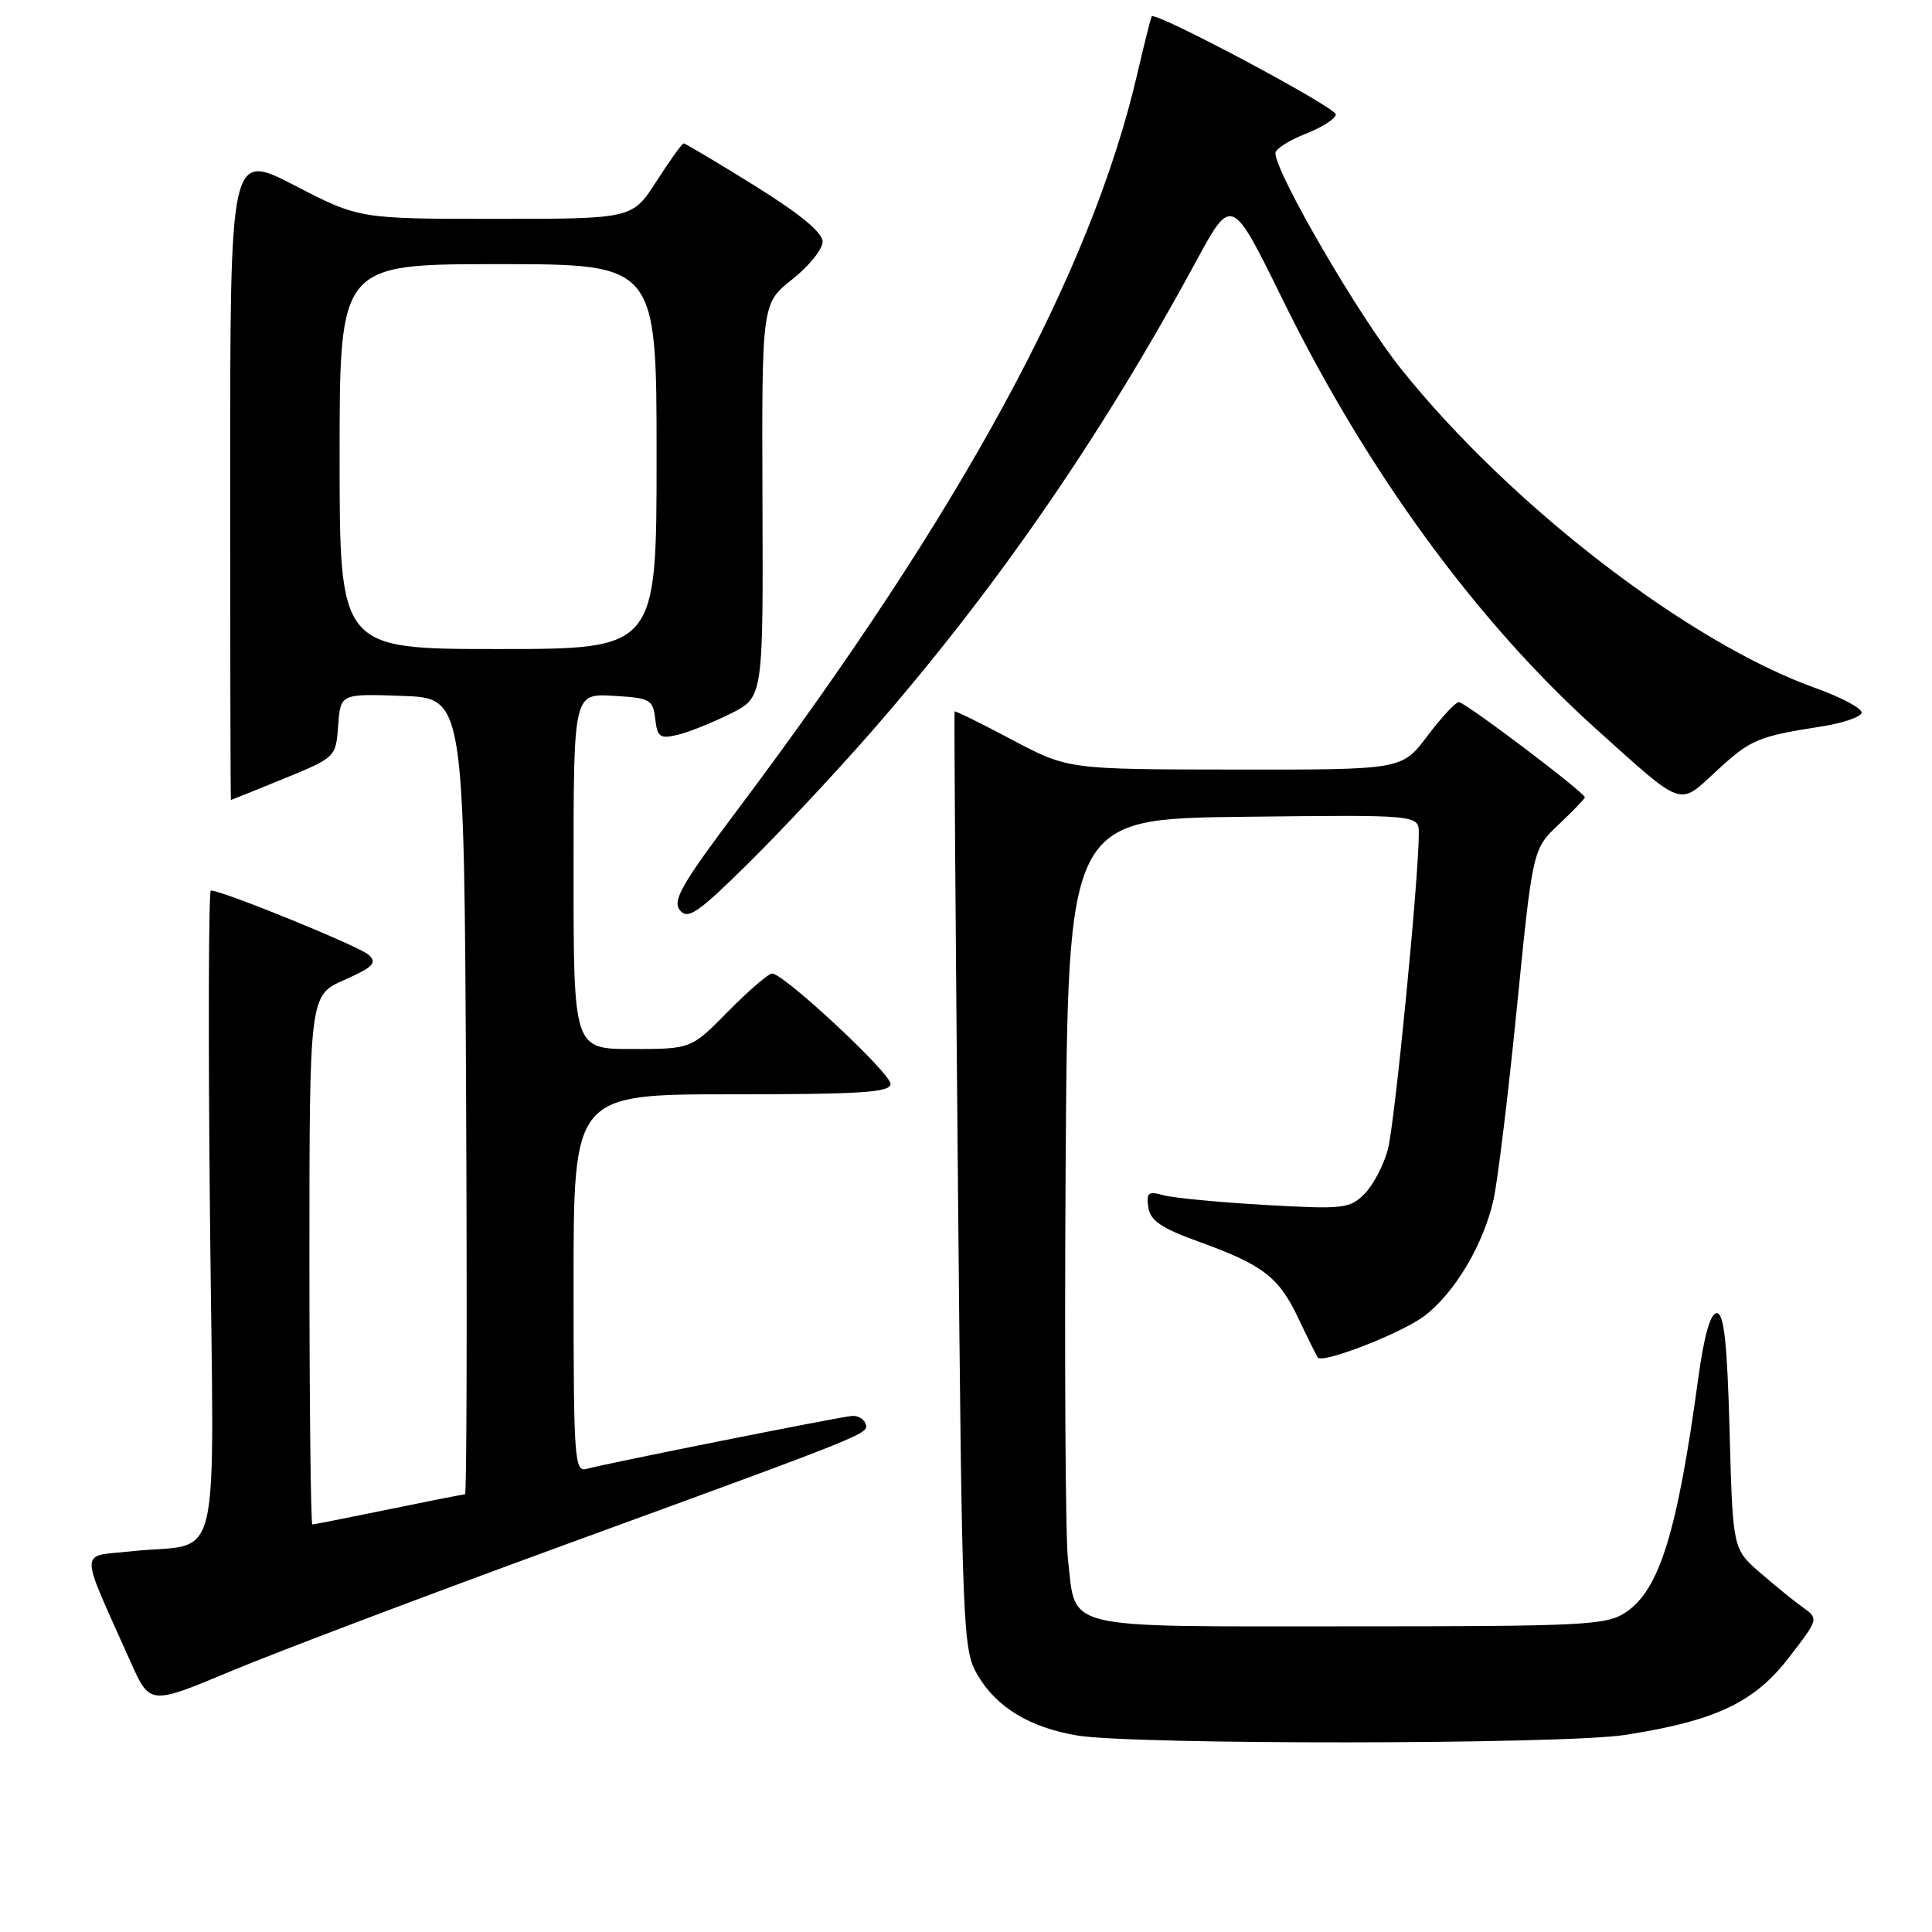 <?xml version="1.0" encoding="UTF-8" standalone="no"?>
<!DOCTYPE svg PUBLIC "-//W3C//DTD SVG 1.1//EN" "http://www.w3.org/Graphics/SVG/1.1/DTD/svg11.dtd" >
<svg xmlns="http://www.w3.org/2000/svg" xmlns:xlink="http://www.w3.org/1999/xlink" version="1.1" viewBox="0 0 256 256">
 <g >
 <path fill="currentColor"
d=" M 215.31 229.89 C 227.25 228.04 232.45 225.60 237.01 219.67 C 240.98 214.53 240.99 214.49 238.91 213.00 C 237.75 212.18 235.18 210.09 233.20 208.37 C 229.60 205.24 229.60 205.24 229.18 189.62 C 228.86 177.85 228.44 174.00 227.48 174.00 C 226.64 174.00 225.80 176.95 225.01 182.75 C 222.24 203.10 219.86 210.73 215.38 213.67 C 212.82 215.35 209.84 215.50 178.72 215.50 C 140.14 215.50 142.62 216.09 141.51 206.64 C 141.18 203.81 141.04 180.57 141.20 155.00 C 141.50 108.50 141.50 108.50 164.75 108.23 C 188.00 107.96 188.00 107.96 188.00 110.43 C 188.00 116.34 184.82 148.85 183.90 152.30 C 183.35 154.39 181.95 157.05 180.80 158.20 C 178.84 160.16 177.99 160.25 167.60 159.66 C 161.50 159.31 155.45 158.73 154.16 158.37 C 152.16 157.81 151.87 158.04 152.16 159.98 C 152.42 161.73 153.88 162.73 158.71 164.48 C 167.36 167.60 169.44 169.19 172.05 174.70 C 173.30 177.34 174.46 179.67 174.62 179.88 C 175.29 180.72 185.72 176.65 188.73 174.38 C 192.75 171.33 196.57 164.91 197.90 158.97 C 198.45 156.49 199.85 145.01 201.00 133.47 C 203.09 112.50 203.09 112.50 206.55 109.24 C 208.45 107.44 210.00 105.83 210.00 105.65 C 210.00 105.02 194.09 93.00 193.30 93.03 C 192.86 93.05 190.98 95.07 189.13 97.53 C 185.77 102.00 185.77 102.00 163.63 101.97 C 141.50 101.95 141.50 101.95 134.06 98.00 C 129.97 95.83 126.56 94.15 126.49 94.27 C 126.41 94.40 126.61 122.40 126.93 156.50 C 127.48 216.51 127.57 218.61 129.54 221.96 C 132.04 226.23 136.46 228.91 142.73 229.96 C 150.17 231.21 207.11 231.16 215.31 229.89 Z  M 74.39 204.86 C 115.62 189.80 115.17 189.99 114.68 188.62 C 114.46 188.01 113.66 187.55 112.89 187.62 C 111.09 187.77 80.05 193.97 77.75 194.63 C 76.12 195.10 76.00 193.47 76.00 170.07 C 76.00 145.00 76.00 145.00 97.00 145.00 C 114.17 145.00 118.00 144.75 118.00 143.62 C 118.00 142.18 103.86 129.00 102.31 129.00 C 101.82 129.00 99.21 131.25 96.50 134.00 C 91.58 139.00 91.58 139.00 83.79 139.00 C 76.00 139.00 76.00 139.00 76.00 115.45 C 76.00 91.90 76.00 91.90 81.25 92.20 C 86.15 92.48 86.52 92.68 86.82 95.25 C 87.10 97.69 87.44 97.93 89.82 97.36 C 91.29 97.01 94.44 95.74 96.81 94.56 C 101.13 92.40 101.13 92.40 101.03 66.31 C 100.94 40.22 100.94 40.22 104.97 37.02 C 107.19 35.27 109.00 33.02 109.00 32.02 C 109.00 30.81 105.97 28.32 99.99 24.60 C 95.03 21.52 90.80 19.00 90.59 19.00 C 90.38 19.00 88.76 21.25 87.00 24.00 C 83.79 29.00 83.79 29.00 65.70 29.00 C 47.61 29.00 47.61 29.00 39.05 24.58 C 30.50 20.16 30.50 20.16 30.50 63.08 C 30.50 86.69 30.54 106.00 30.60 106.00 C 30.65 106.00 33.80 104.73 37.60 103.18 C 44.48 100.36 44.50 100.34 44.81 96.14 C 45.12 91.92 45.12 91.92 53.31 92.21 C 61.50 92.50 61.50 92.50 61.76 145.25 C 61.90 174.26 61.84 198.00 61.62 198.00 C 61.40 198.00 56.85 198.90 51.50 200.00 C 46.15 201.10 41.60 202.00 41.39 202.00 C 41.18 202.00 41.00 186.22 41.00 166.94 C 41.00 131.89 41.00 131.89 45.62 129.85 C 49.44 128.15 50.00 127.59 48.87 126.53 C 47.68 125.42 29.46 117.99 27.94 118.00 C 27.64 118.00 27.58 137.29 27.82 160.86 C 28.32 209.80 29.63 204.20 17.34 205.56 C 10.41 206.32 10.41 204.76 17.31 220.22 C 19.86 225.93 19.86 225.93 30.57 221.45 C 36.46 218.98 56.18 211.52 74.39 204.86 Z  M 115.43 97.00 C 131.93 78.10 145.82 57.98 158.44 34.72 C 163.20 25.93 163.20 25.93 169.97 39.72 C 181.14 62.47 195.68 82.38 211.52 96.62 C 223.25 107.16 222.36 106.85 227.48 102.12 C 231.99 97.97 232.91 97.58 241.42 96.25 C 244.13 95.83 246.49 95.03 246.67 94.48 C 246.86 93.93 244.09 92.44 240.53 91.16 C 223.71 85.13 200.08 66.92 185.64 48.87 C 180.04 41.88 169.00 22.90 169.00 20.28 C 169.00 19.74 170.80 18.60 173.00 17.73 C 175.20 16.87 177.00 15.71 177.00 15.16 C 177.00 14.21 153.08 1.47 152.61 2.17 C 152.49 2.35 151.63 5.77 150.70 9.77 C 144.59 36.13 127.40 67.77 97.72 107.31 C 90.31 117.17 89.06 119.36 90.10 120.62 C 91.16 121.90 92.48 120.99 99.24 114.31 C 103.59 110.01 110.87 102.22 115.43 97.00 Z  M 45.00 60.50 C 45.00 35.00 45.00 35.00 66.00 35.00 C 87.00 35.00 87.00 35.00 87.00 60.50 C 87.00 86.00 87.00 86.00 66.00 86.00 C 45.00 86.00 45.00 86.00 45.00 60.50 Z "/>
</g>
</svg>
